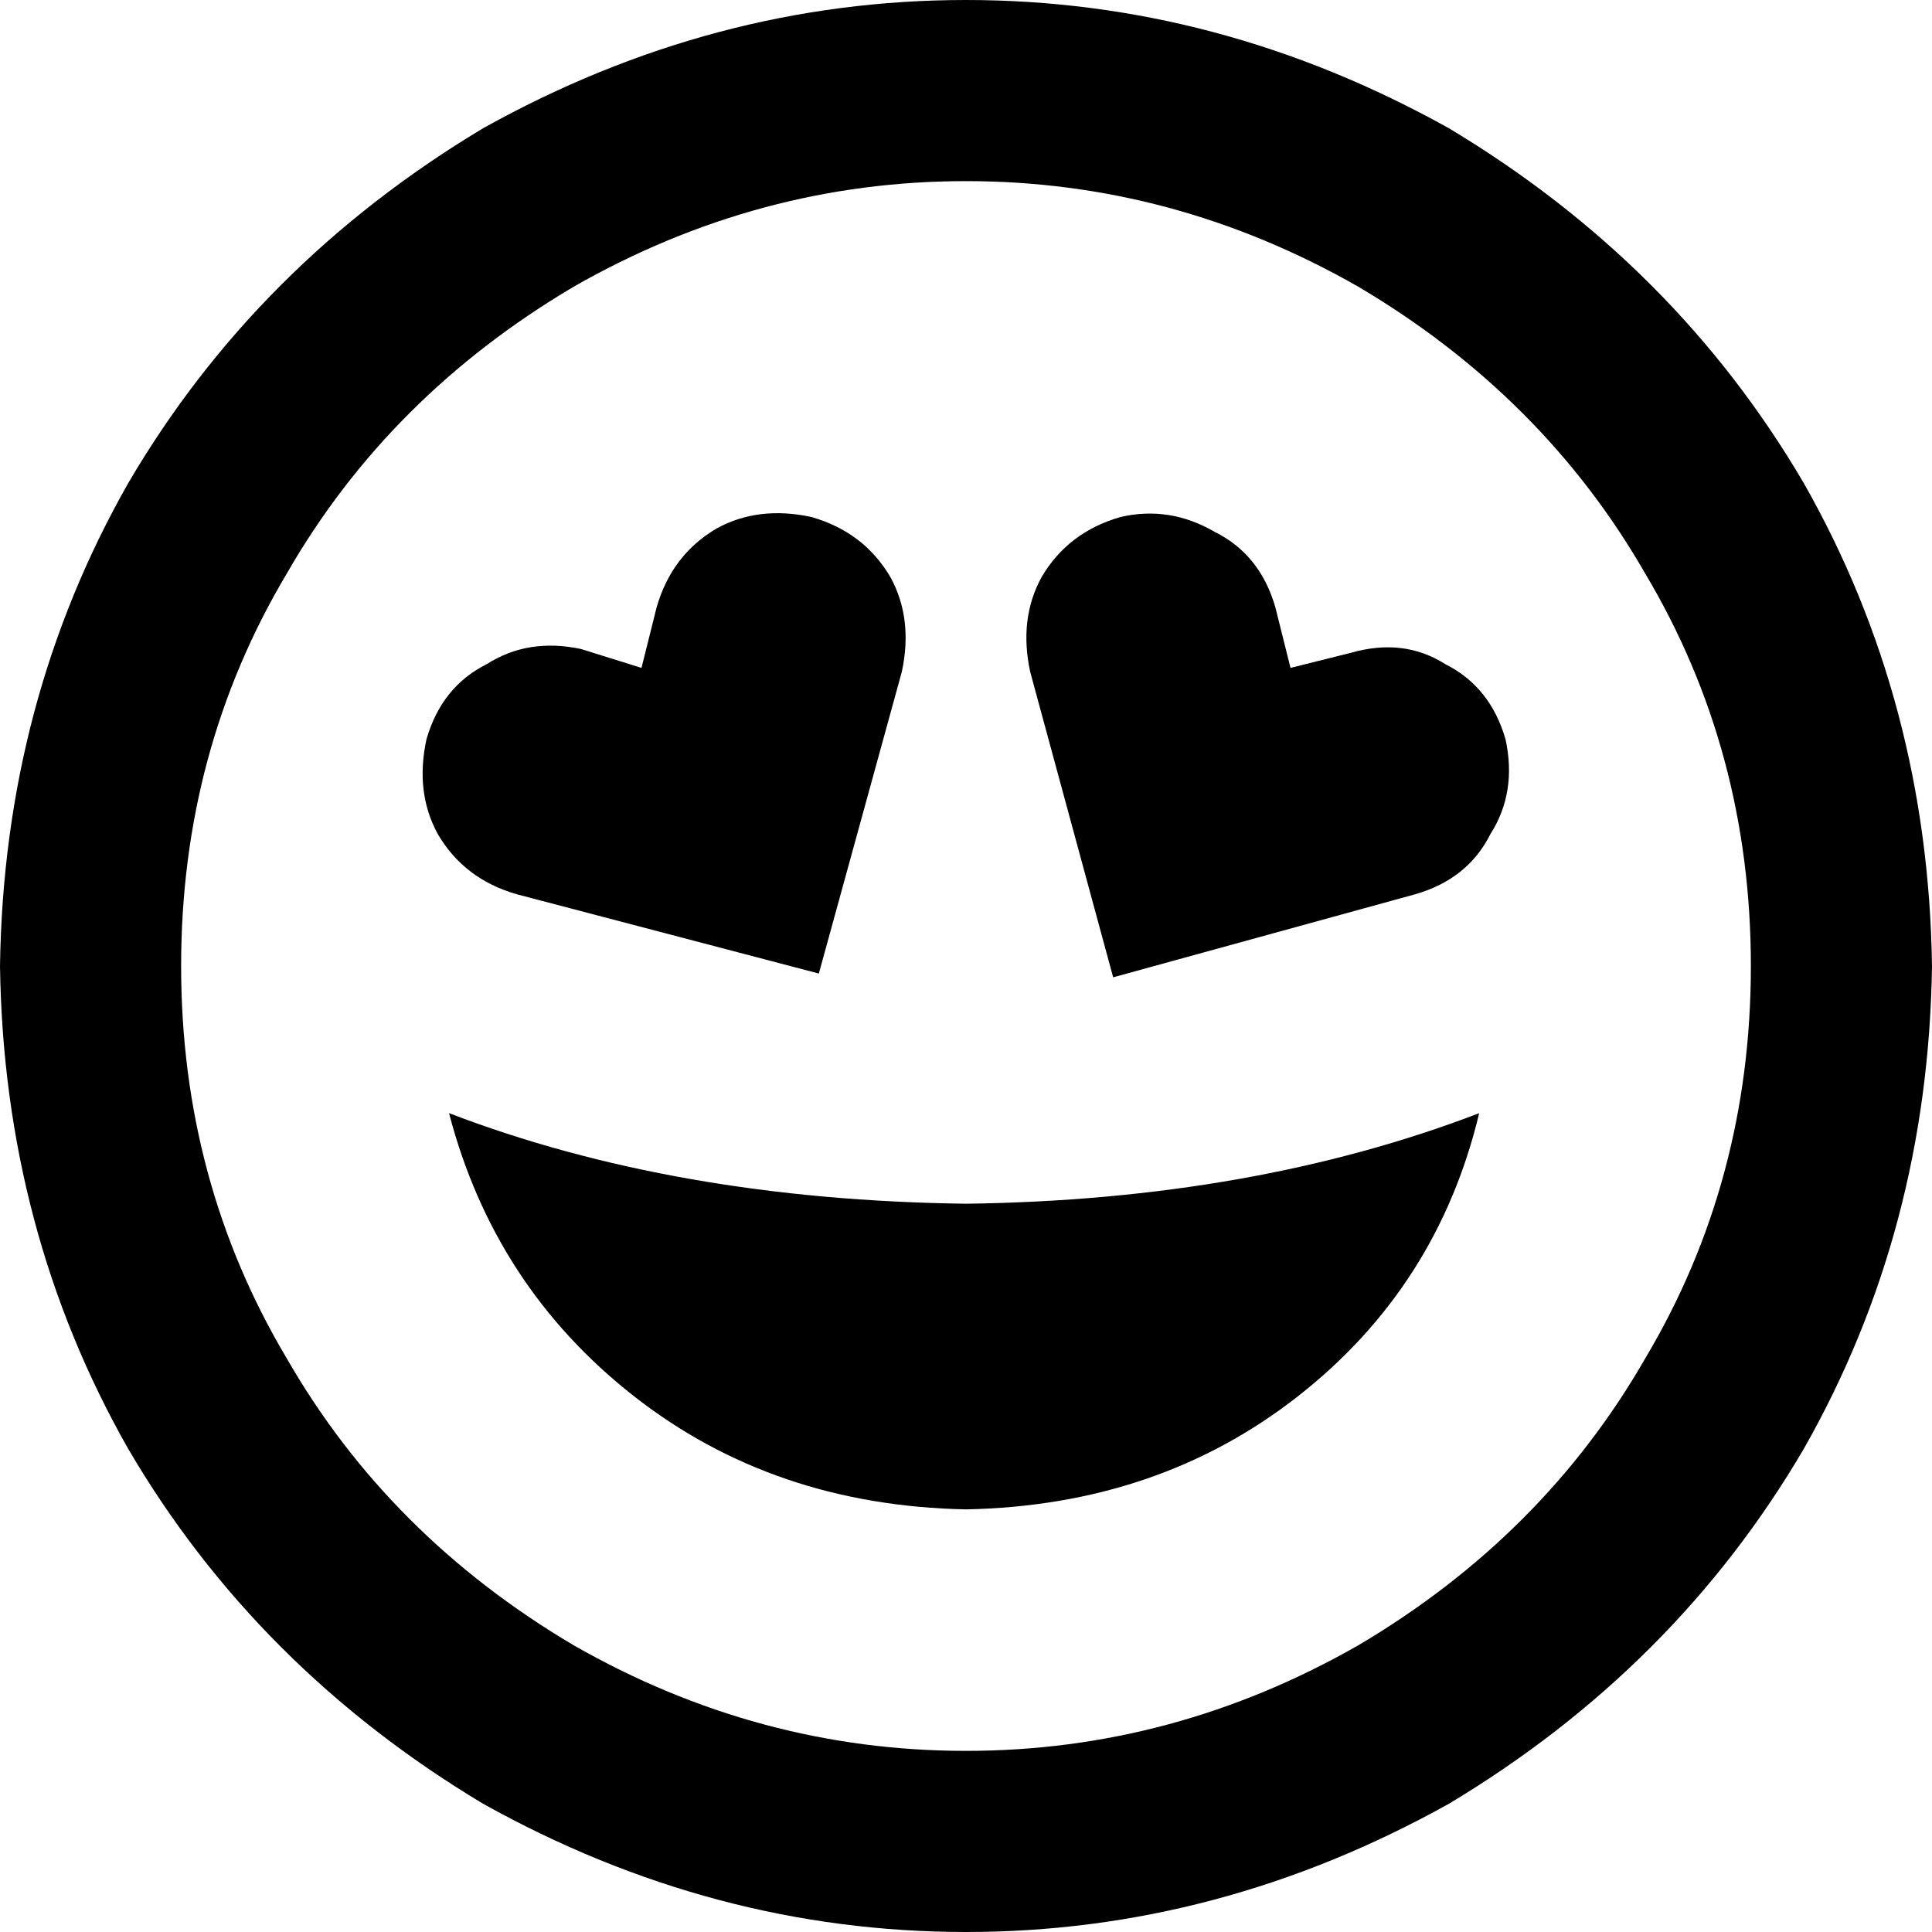 <svg viewBox="0 0 512 512">
  <path
    d="M 464 256 Q 464 199 436 152 L 436 152 Q 409 105 360 76 Q 311 48 256 48 Q 201 48 152 76 Q 103 105 76 152 Q 48 199 48 256 Q 48 313 76 360 Q 103 407 152 436 Q 201 464 256 464 Q 311 464 360 436 Q 409 407 436 360 Q 464 313 464 256 L 464 256 Z M 0 256 Q 1 186 34 128 L 34 128 Q 68 70 128 34 Q 189 0 256 0 Q 323 0 384 34 Q 444 70 478 128 Q 511 186 512 256 Q 511 326 478 384 Q 444 442 384 478 Q 323 512 256 512 Q 189 512 128 478 Q 68 442 34 384 Q 1 326 0 256 L 0 256 Z M 256 319 Q 332 318 392 295 Q 381 341 344 370 Q 307 399 256 400 Q 205 399 168 370 Q 131 341 119 295 Q 179 318 256 319 L 256 319 Z M 215 137 Q 229 141 236 153 L 236 153 Q 242 164 239 178 L 217 258 L 137 237 Q 123 233 116 221 Q 110 210 113 196 Q 117 182 129 176 Q 140 169 154 172 L 170 177 L 174 161 Q 178 147 190 140 Q 201 134 215 137 L 215 137 Z M 338 161 L 342 177 L 358 173 Q 372 169 383 176 Q 395 182 399 196 Q 402 210 395 221 Q 389 233 375 237 L 295 259 L 273 178 Q 270 164 276 153 Q 283 141 297 137 Q 310 134 322 141 Q 334 147 338 161 L 338 161 Z"
  />
</svg>